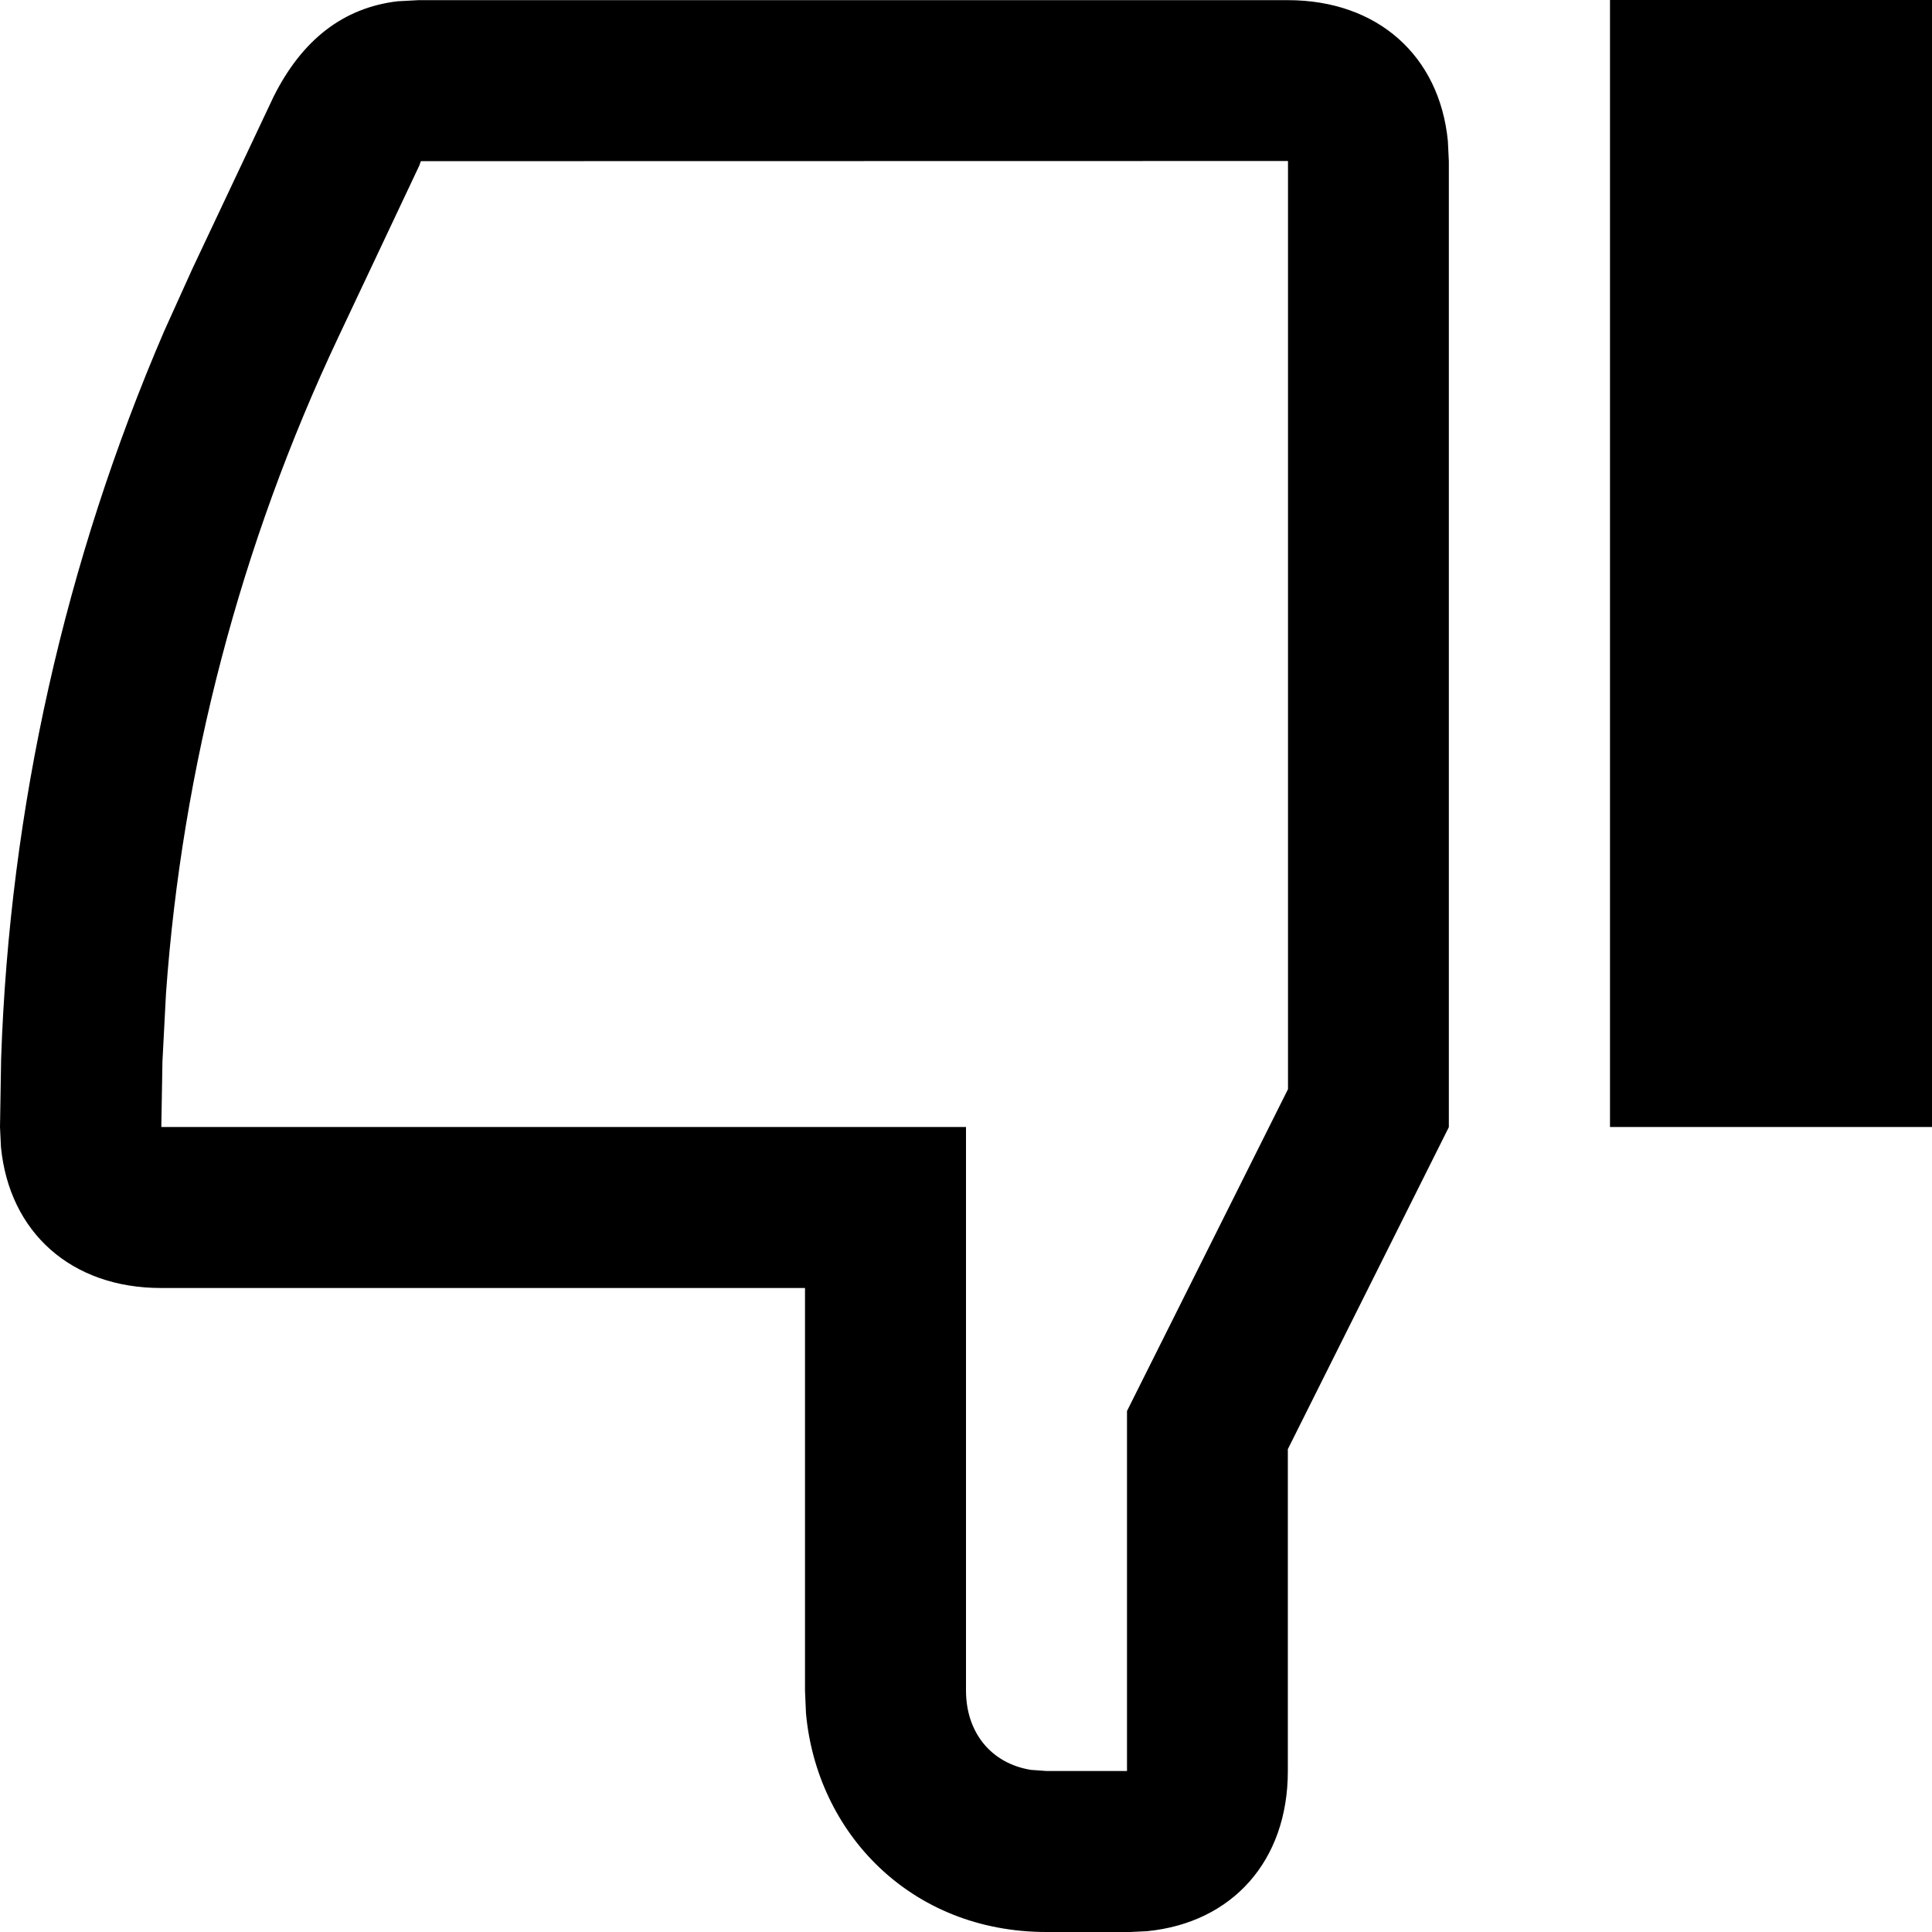 <!-- Generated by IcoMoon.io -->
<svg version="1.1" xmlns="http://www.w3.org/2000/svg" viewBox="0 0 12 12">
<title>thumbs-down</title>
<path d="M12 7h-2c0-0.267 0-0.6 0-1v-5c0-0.4 0-0.733 0-1h2v7z"></path>
<path d="M6.5 12c-0.847 0-1.428-0.62-1.494-1.36l-0.006-0.14v-2.5h-4c-0.557 0-0.942-0.345-0.994-0.875l-0.006-0.125 0.007-0.425c0.053-1.556 0.397-3.089 1.013-4.519l0.175-0.387 0.504-1.068c0.178-0.356 0.435-0.553 0.77-0.593l0.13-0.007h5.4c0.557 0 0.942 0.345 0.994 0.875l0.006 0.125v6l-1 2v2c0 0.557-0.345 0.942-0.875 0.994l-0.125 0.006h-0.5zM6 7v3.5c0 0.261 0.156 0.453 0.403 0.493l0.097 0.007h0.5v-2.236l1-1.999v-5.765l-5.386 0.001-0.009 0.026-0.504 1.068c-0.607 1.286-0.97 2.673-1.070 4.076l-0.022 0.421-0.007 0.408h5z"></path>
</svg>
